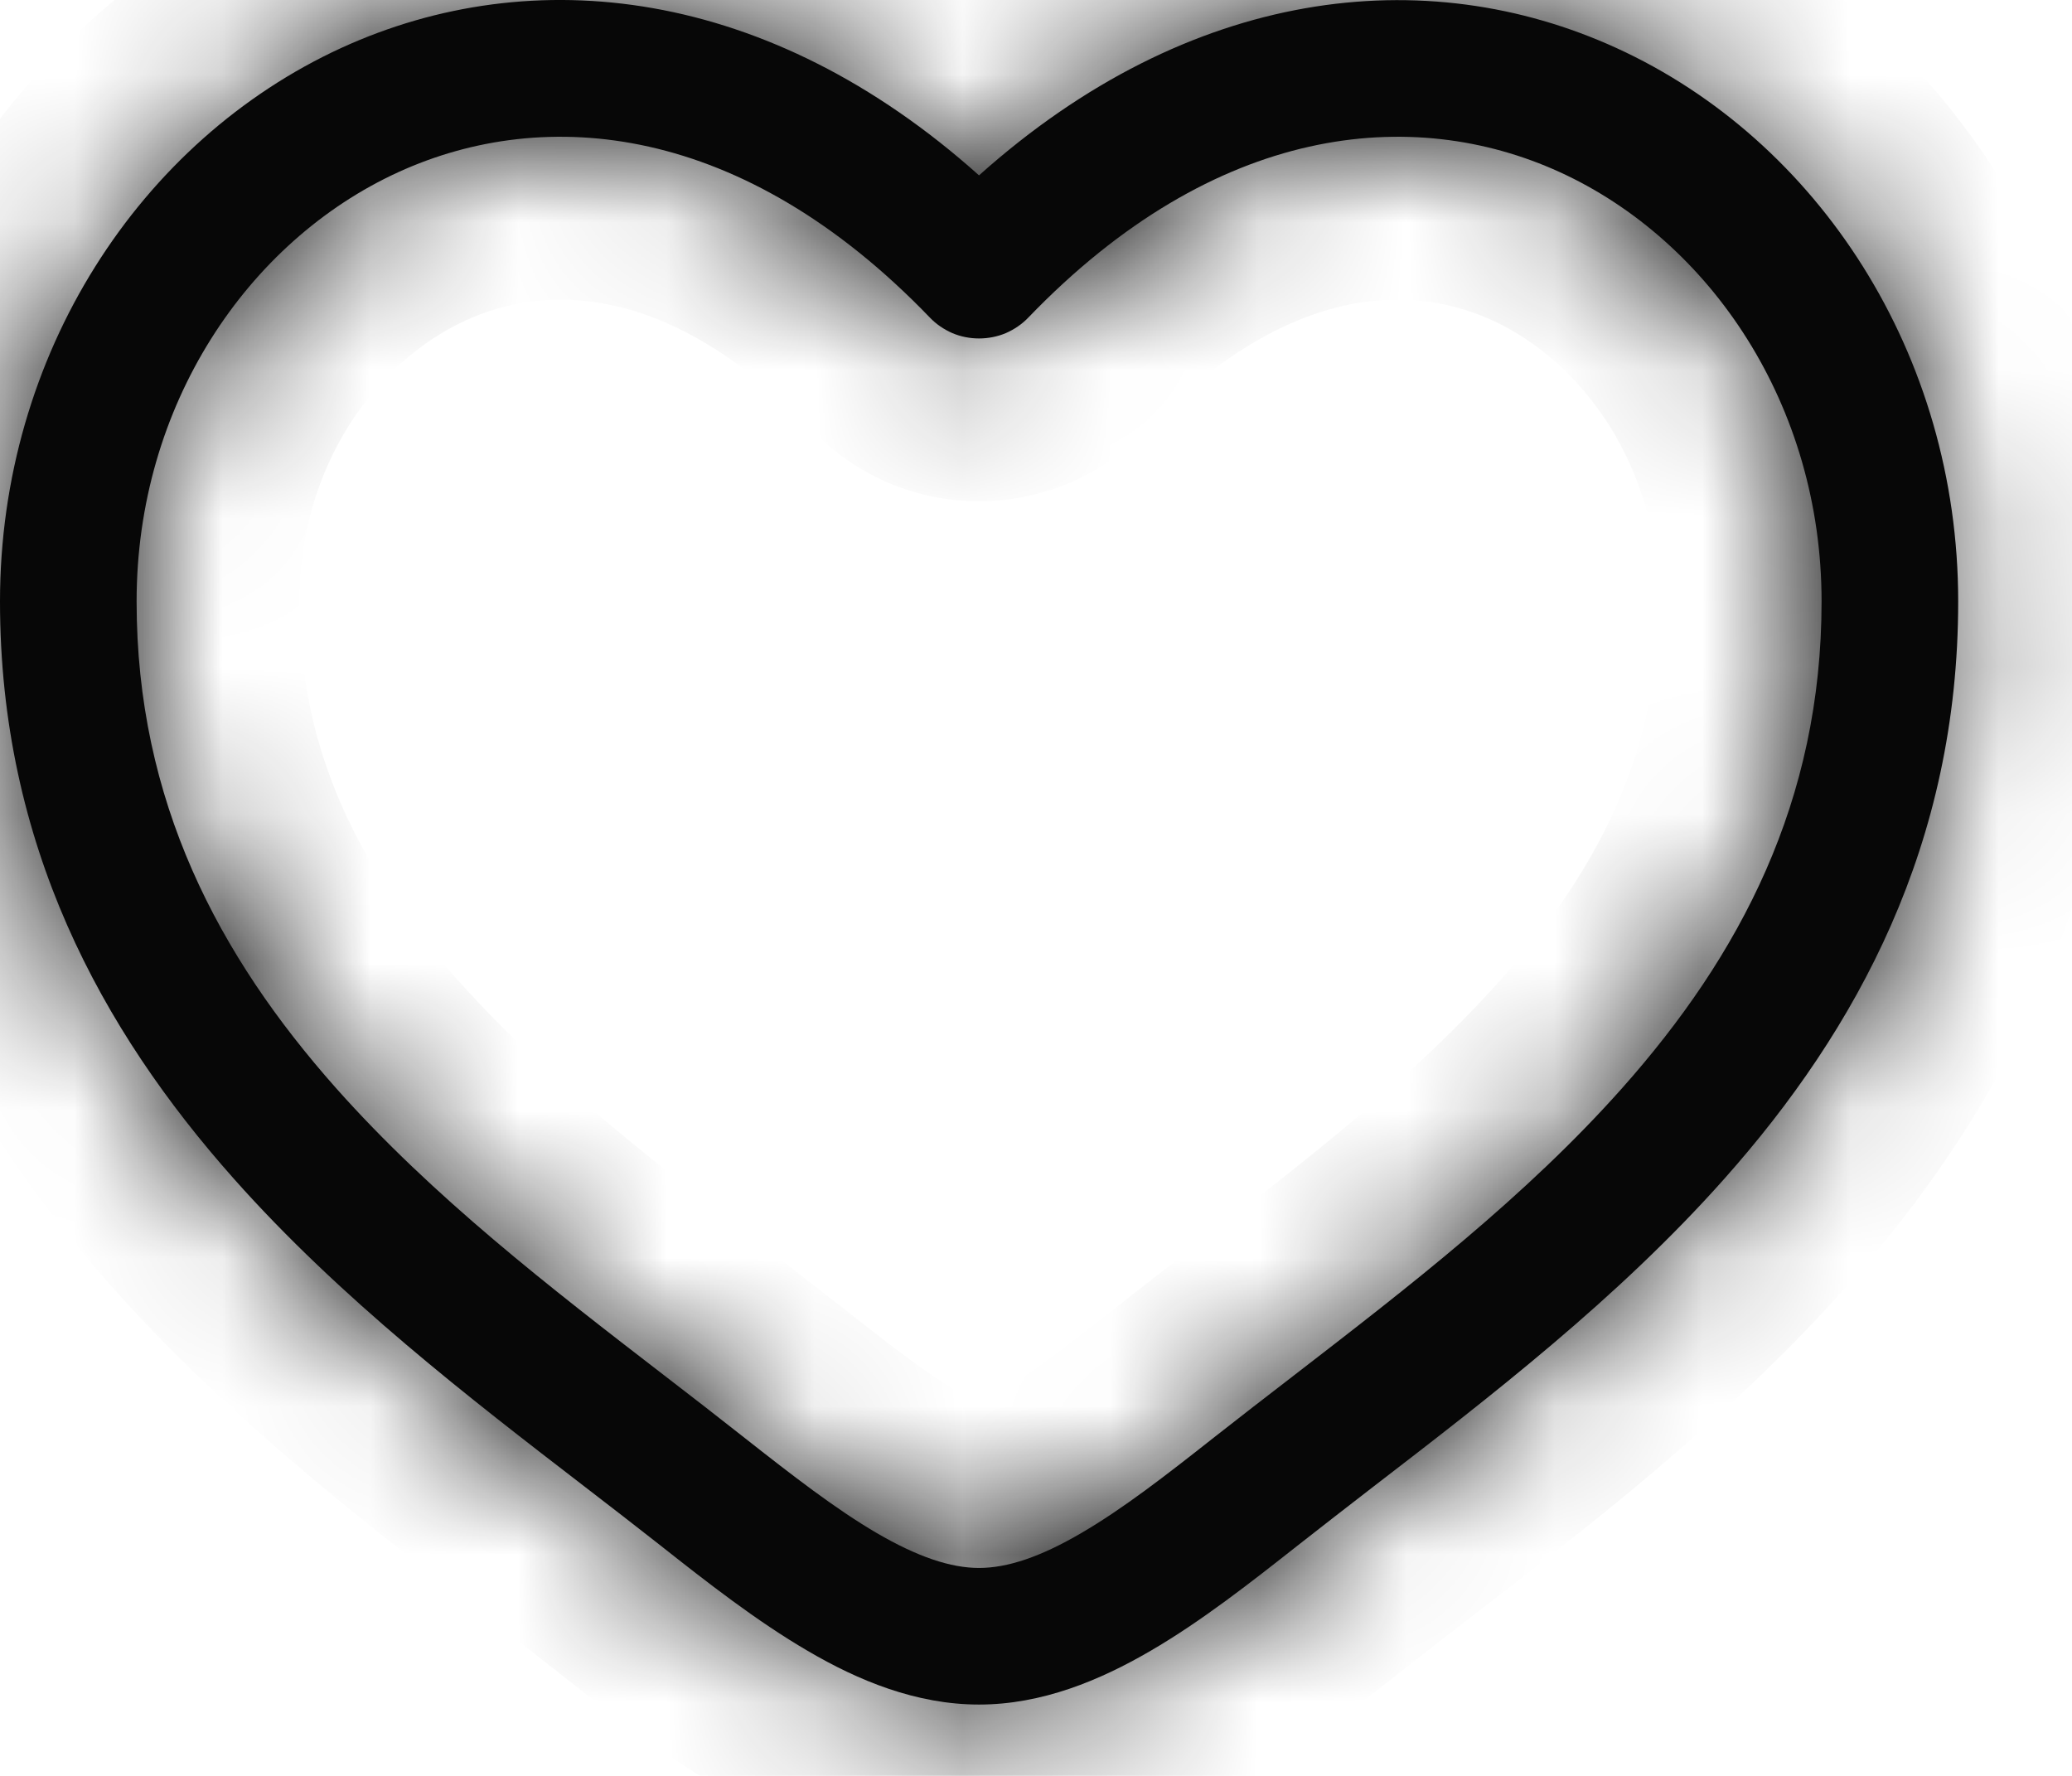 <svg width="14" height="12" viewBox="0 0 14 12" fill="none" xmlns="http://www.w3.org/2000/svg">
<mask id="path-1-inside-1_262_3793" fill="white">
<path fill-rule="evenodd" clip-rule="evenodd" d="M2.692 1.163C1.671 1.63 0.923 2.74 0.923 4.064C0.923 5.416 1.477 6.458 2.27 7.352C2.924 8.088 3.715 8.698 4.487 9.293C4.671 9.434 4.852 9.575 5.031 9.716C5.355 9.971 5.644 10.195 5.922 10.358C6.201 10.521 6.425 10.595 6.615 10.595C6.806 10.595 7.03 10.521 7.308 10.358C7.587 10.195 7.876 9.971 8.199 9.716C8.379 9.575 8.56 9.434 8.744 9.293C9.516 8.697 10.307 8.088 10.961 7.352C11.755 6.458 12.308 5.416 12.308 4.064C12.308 2.741 11.56 1.63 10.539 1.163C9.547 0.71 8.214 0.83 6.948 2.146C6.905 2.191 6.853 2.226 6.796 2.251C6.739 2.275 6.677 2.287 6.615 2.287C6.553 2.287 6.492 2.275 6.435 2.251C6.378 2.226 6.326 2.191 6.283 2.146C5.017 0.83 3.684 0.71 2.692 1.163ZM6.615 1.185C5.193 -0.088 3.599 -0.267 2.308 0.323C0.945 0.948 0 2.395 0 4.064C0 5.704 0.683 6.956 1.58 7.965C2.297 8.773 3.175 9.449 3.951 10.046C4.128 10.182 4.297 10.313 4.46 10.441C4.775 10.69 5.114 10.955 5.457 11.155C5.799 11.356 6.191 11.518 6.615 11.518C7.04 11.518 7.431 11.355 7.774 11.155C8.118 10.955 8.455 10.69 8.771 10.441C8.934 10.313 9.103 10.182 9.279 10.046C10.055 9.449 10.934 8.773 11.651 7.965C12.548 6.956 13.231 5.704 13.231 4.064C13.231 2.395 12.286 0.948 10.923 0.325C9.631 -0.266 8.038 -0.088 6.615 1.185Z"/>
</mask>
<path fill-rule="evenodd" clip-rule="evenodd" d="M2.692 1.163C1.671 1.63 0.923 2.74 0.923 4.064C0.923 5.416 1.477 6.458 2.27 7.352C2.924 8.088 3.715 8.698 4.487 9.293C4.671 9.434 4.852 9.575 5.031 9.716C5.355 9.971 5.644 10.195 5.922 10.358C6.201 10.521 6.425 10.595 6.615 10.595C6.806 10.595 7.03 10.521 7.308 10.358C7.587 10.195 7.876 9.971 8.199 9.716C8.379 9.575 8.56 9.434 8.744 9.293C9.516 8.697 10.307 8.088 10.961 7.352C11.755 6.458 12.308 5.416 12.308 4.064C12.308 2.741 11.56 1.63 10.539 1.163C9.547 0.71 8.214 0.83 6.948 2.146C6.905 2.191 6.853 2.226 6.796 2.251C6.739 2.275 6.677 2.287 6.615 2.287C6.553 2.287 6.492 2.275 6.435 2.251C6.378 2.226 6.326 2.191 6.283 2.146C5.017 0.83 3.684 0.71 2.692 1.163ZM6.615 1.185C5.193 -0.088 3.599 -0.267 2.308 0.323C0.945 0.948 0 2.395 0 4.064C0 5.704 0.683 6.956 1.58 7.965C2.297 8.773 3.175 9.449 3.951 10.046C4.128 10.182 4.297 10.313 4.46 10.441C4.775 10.69 5.114 10.955 5.457 11.155C5.799 11.356 6.191 11.518 6.615 11.518C7.04 11.518 7.431 11.355 7.774 11.155C8.118 10.955 8.455 10.69 8.771 10.441C8.934 10.313 9.103 10.182 9.279 10.046C10.055 9.449 10.934 8.773 11.651 7.965C12.548 6.956 13.231 5.704 13.231 4.064C13.231 2.395 12.286 0.948 10.923 0.325C9.631 -0.266 8.038 -0.088 6.615 1.185Z" fill="#070707"/>
<path d="M2.692 1.163L3.149 2.164L3.149 2.164L2.692 1.163ZM2.27 7.352L1.447 8.082L1.447 8.082L2.27 7.352ZM4.487 9.293L3.815 10.164L3.816 10.164L4.487 9.293ZM5.031 9.716L5.713 8.852L5.711 8.851L5.031 9.716ZM7.308 10.358L6.753 9.408L6.752 9.409L7.308 10.358ZM8.199 9.716L7.519 8.852L7.518 8.852L8.199 9.716ZM8.744 9.293L9.413 10.167L9.416 10.164L8.744 9.293ZM10.961 7.352L11.783 8.082L11.784 8.082L10.961 7.352ZM10.539 1.163L10.082 2.164L10.082 2.164L10.539 1.163ZM6.948 2.146L7.74 2.909L7.74 2.909L6.948 2.146ZM6.283 2.146L5.49 2.909L5.491 2.909L6.283 2.146ZM6.615 1.185L5.882 2.005L6.615 2.662L7.349 2.005L6.615 1.185ZM2.308 0.323L1.851 -0.677L1.849 -0.677L2.308 0.323ZM1.58 7.965L2.402 7.235L2.402 7.235L1.58 7.965ZM3.951 10.046L3.281 10.918L3.282 10.919L3.951 10.046ZM4.46 10.441L3.779 11.306L3.779 11.306L4.46 10.441ZM7.774 11.155L8.329 12.105L8.329 12.105L7.774 11.155ZM8.771 10.441L9.452 11.306L9.452 11.306L8.771 10.441ZM9.279 10.046L9.949 10.919L9.95 10.918L9.279 10.046ZM11.651 7.965L12.473 8.696L12.473 8.696L11.651 7.965ZM10.923 0.325L10.466 1.325L10.466 1.325L10.923 0.325ZM2.692 1.163L2.235 0.163C0.805 0.816 -0.177 2.328 -0.177 4.064H0.923H2.023C2.023 3.152 2.536 2.444 3.149 2.164L2.692 1.163ZM0.923 4.064H-0.177C-0.177 5.759 0.532 7.05 1.447 8.082L2.27 7.352L3.092 6.622C2.422 5.866 2.023 5.072 2.023 4.064H0.923ZM2.27 7.352L1.447 8.082C2.182 8.909 3.058 9.58 3.815 10.164L4.487 9.293L5.158 8.421C4.373 7.816 3.666 7.267 3.092 6.621L2.27 7.352ZM4.487 9.293L3.816 10.164C3.997 10.304 4.176 10.443 4.352 10.581L5.031 9.716L5.711 8.851C5.529 8.708 5.344 8.565 5.158 8.421L4.487 9.293ZM5.031 9.716L4.35 10.579C4.665 10.828 5.012 11.099 5.367 11.307L5.922 10.358L6.478 9.408C6.276 9.29 6.046 9.115 5.713 8.852L5.031 9.716ZM5.922 10.358L5.367 11.307C5.723 11.516 6.146 11.695 6.615 11.695V10.595V9.495C6.663 9.495 6.68 9.504 6.655 9.496C6.629 9.487 6.572 9.463 6.478 9.408L5.922 10.358ZM6.615 10.595V11.695C7.085 11.695 7.508 11.516 7.865 11.307L7.308 10.358L6.752 9.409C6.659 9.463 6.602 9.487 6.576 9.496C6.551 9.504 6.568 9.495 6.615 9.495V10.595ZM7.308 10.358L7.864 11.307C8.219 11.099 8.566 10.828 8.881 10.579L8.199 9.716L7.518 8.852C7.185 9.115 6.955 9.29 6.753 9.408L7.308 10.358ZM8.199 9.716L8.88 10.58C9.055 10.442 9.233 10.304 9.413 10.167L8.744 9.293L8.075 8.42C7.888 8.563 7.702 8.707 7.519 8.852L8.199 9.716ZM8.744 9.293L9.416 10.164C10.173 9.58 11.049 8.909 11.783 8.082L10.961 7.352L10.139 6.621C9.565 7.267 8.859 7.815 8.072 8.422L8.744 9.293ZM10.961 7.352L11.784 8.082C12.7 7.05 13.408 5.759 13.408 4.064H12.308H11.208C11.208 5.073 10.809 5.866 10.139 6.621L10.961 7.352ZM12.308 4.064H13.408C13.408 2.329 12.426 0.816 10.996 0.163L10.539 1.163L10.082 2.164C10.694 2.444 11.208 3.152 11.208 4.064H12.308ZM10.539 1.163L10.996 0.163C9.528 -0.509 7.704 -0.227 6.155 1.383L6.948 2.146L7.74 2.909C8.724 1.886 9.566 1.928 10.082 2.164L10.539 1.163ZM6.948 2.146L6.156 1.383C6.215 1.321 6.287 1.272 6.366 1.238L6.796 2.251L7.226 3.263C7.419 3.181 7.594 3.061 7.74 2.909L6.948 2.146ZM6.796 2.251L6.366 1.238C6.445 1.205 6.53 1.187 6.615 1.187V2.287V3.387C6.825 3.387 7.033 3.345 7.226 3.263L6.796 2.251ZM6.615 2.287V1.187C6.701 1.187 6.786 1.205 6.865 1.238L6.435 2.251L6.005 3.263C6.198 3.345 6.405 3.387 6.615 3.387V2.287ZM6.435 2.251L6.865 1.238C6.944 1.272 7.016 1.321 7.075 1.383L6.283 2.146L5.491 2.909C5.637 3.061 5.811 3.181 6.005 3.263L6.435 2.251ZM6.283 2.146L7.076 1.383C5.527 -0.227 3.703 -0.509 2.234 0.163L2.692 1.163L3.149 2.164C3.664 1.928 4.507 1.886 5.49 2.909L6.283 2.146ZM6.615 1.185L7.349 0.366C5.632 -1.171 3.577 -1.466 1.851 -0.677L2.308 0.323L2.765 1.324C3.622 0.932 4.753 0.995 5.882 2.005L6.615 1.185ZM2.308 0.323L1.849 -0.677C0.079 0.135 -1.1 1.984 -1.1 4.064H0H1.1C1.1 2.807 1.811 1.761 2.766 1.323L2.308 0.323ZM0 4.064H-1.1C-1.1 6.048 -0.262 7.548 0.757 8.696L1.58 7.965L2.402 7.235C1.628 6.363 1.1 5.361 1.1 4.064H0ZM1.58 7.965L0.757 8.696C1.555 9.594 2.517 10.331 3.281 10.918L3.951 10.046L4.622 9.175C3.833 8.568 3.039 7.952 2.402 7.235L1.58 7.965ZM3.951 10.046L3.282 10.919C3.455 11.052 3.62 11.181 3.779 11.306L4.46 10.441L5.14 9.577C4.974 9.446 4.801 9.312 4.621 9.174L3.951 10.046ZM4.46 10.441L3.779 11.306C4.085 11.547 4.482 11.86 4.901 12.105L5.457 11.155L6.012 10.206C5.746 10.05 5.465 9.833 5.14 9.577L4.46 10.441ZM5.457 11.155L4.901 12.105C5.322 12.351 5.912 12.618 6.615 12.618V11.518V10.418C6.47 10.418 6.277 10.361 6.012 10.206L5.457 11.155ZM6.615 11.518V12.618C7.319 12.618 7.91 12.35 8.329 12.105L7.774 11.155L7.22 10.205C6.953 10.361 6.761 10.418 6.615 10.418V11.518ZM7.774 11.155L8.329 12.105C8.749 11.86 9.146 11.546 9.452 11.306L8.771 10.441L8.091 9.577C7.765 9.834 7.486 10.05 7.219 10.206L7.774 11.155ZM8.771 10.441L9.452 11.306C9.61 11.181 9.776 11.052 9.949 10.919L9.279 10.046L8.61 9.174C8.43 9.312 8.257 9.446 8.09 9.577L8.771 10.441ZM9.279 10.046L9.95 10.918C10.713 10.331 11.676 9.593 12.473 8.696L11.651 7.965L10.829 7.234C10.191 7.952 9.397 8.568 8.608 9.175L9.279 10.046ZM11.651 7.965L12.473 8.696C13.493 7.548 14.331 6.048 14.331 4.064H13.231H12.131C12.131 5.361 11.603 6.363 10.829 7.235L11.651 7.965ZM13.231 4.064H14.331C14.331 1.984 13.152 0.134 11.381 -0.676L10.923 0.325L10.466 1.325C11.42 1.761 12.131 2.807 12.131 4.064H13.231ZM10.923 0.325L11.381 -0.676C9.654 -1.465 7.599 -1.171 5.882 0.366L6.615 1.185L7.349 2.005C8.478 0.995 9.609 0.933 10.466 1.325L10.923 0.325Z" fill="#070707" mask="url(#path-1-inside-1_262_3793)"/>
</svg>
